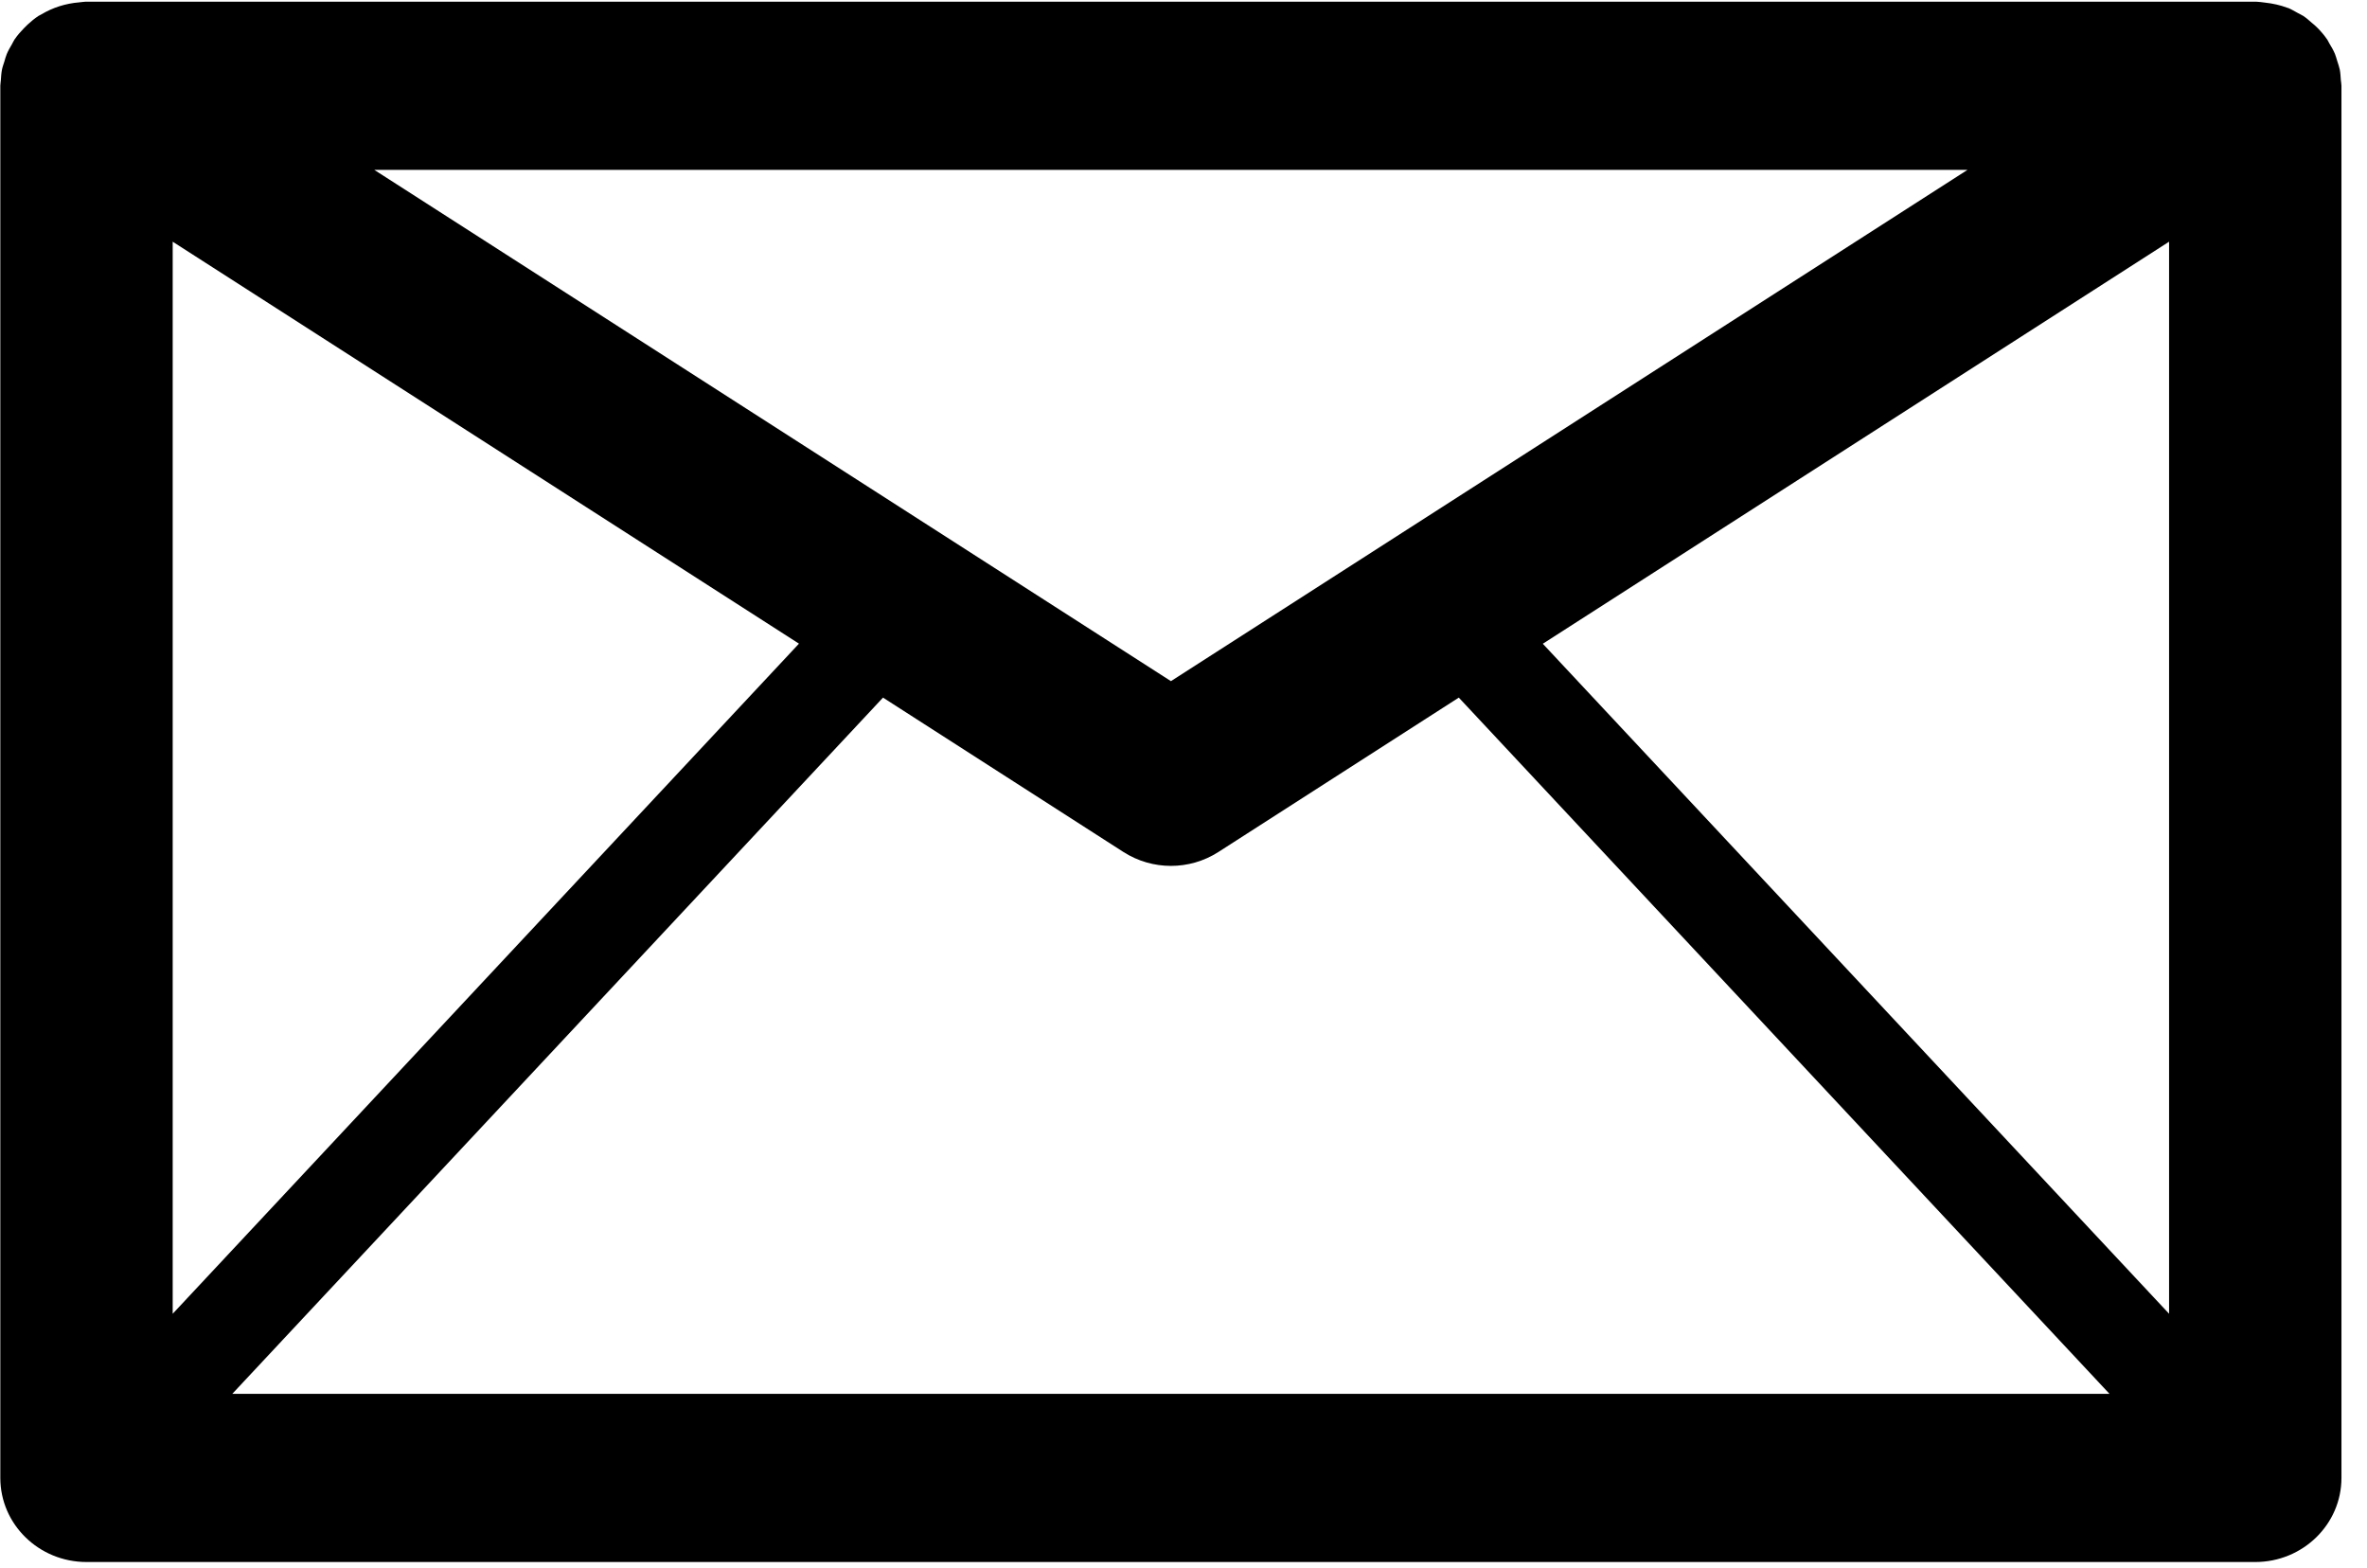 <?xml version="1.0" encoding="UTF-8" standalone="no"?>
<!DOCTYPE svg PUBLIC "-//W3C//DTD SVG 1.1//EN" "http://www.w3.org/Graphics/SVG/1.1/DTD/svg11.dtd">
<svg width="100%" height="100%" viewBox="0 0 80 53" version="1.1" xmlns="http://www.w3.org/2000/svg" xmlns:xlink="http://www.w3.org/1999/xlink" xml:space="preserve" xmlns:serif="http://www.serif.com/" style="fill-rule:evenodd;clip-rule:evenodd;stroke-linejoin:round;stroke-miterlimit:2;">
    <g transform="matrix(1,0,0,1,-122.875,-2930.8)">
        <g transform="matrix(0.164,1.13604e-19,1.1165e-19,0.16,175.019,2961.89)">
            <path d="M0,-58.335L129.065,-143.259L129.065,83.185L0,-58.335ZM-135.973,-46.96L-86.403,-14.334C-83.435,-12.395 -80.036,-11.415 -76.637,-11.415C-73.239,-11.415 -69.84,-12.395 -66.881,-14.334L-17.313,-46.96L116.781,100.098L-270.076,100.098L-135.973,-46.96ZM-76.637,-50.439L-240.818,-158.433L87.523,-158.433L-76.637,-50.439ZM-282.361,-143.259L-153.295,-58.356L-282.361,83.185L-282.361,-143.259ZM164.46,-177.425C164.411,-178.145 164.38,-178.884 164.25,-179.584C164.121,-180.224 163.911,-180.804 163.721,-181.423C163.561,-181.923 163.451,-182.423 163.251,-182.923C162.921,-183.722 162.501,-184.462 162.062,-185.201C161.912,-185.441 161.822,-185.722 161.662,-185.961C161.642,-185.981 161.622,-186.001 161.612,-186.022C161.052,-186.861 160.402,-187.641 159.712,-188.36C159.323,-188.78 158.903,-189.14 158.473,-189.5C157.914,-190 157.354,-190.52 156.734,-190.939C156.354,-191.199 155.934,-191.359 155.535,-191.599C154.924,-191.939 154.325,-192.318 153.675,-192.599C153.585,-192.618 153.495,-192.639 153.405,-192.679C151.976,-193.238 150.437,-193.578 148.857,-193.758C148.217,-193.838 147.598,-193.938 146.958,-193.958L146.828,-193.958L-300.123,-193.958L-300.273,-193.958C-300.723,-193.938 -301.163,-193.857 -301.612,-193.818C-304.461,-193.578 -307.11,-192.698 -309.419,-191.279C-309.609,-191.159 -309.819,-191.079 -310.009,-190.959C-310.819,-190.419 -311.558,-189.779 -312.258,-189.12C-312.518,-188.86 -312.778,-188.62 -313.028,-188.34C-313.708,-187.62 -314.347,-186.881 -314.907,-186.041C-314.917,-186.022 -314.947,-186.001 -314.967,-185.961C-315.177,-185.642 -315.297,-185.302 -315.487,-184.981C-315.867,-184.302 -316.256,-183.643 -316.546,-182.923C-316.766,-182.402 -316.896,-181.843 -317.056,-181.303C-317.226,-180.724 -317.436,-180.184 -317.546,-179.604C-317.686,-178.864 -317.726,-178.105 -317.776,-177.365C-317.795,-176.965 -317.886,-176.606 -317.886,-176.205L-317.886,117.851C-317.886,127.666 -309.939,135.623 -300.123,135.623L146.828,135.623C156.634,135.623 164.59,127.666 164.59,117.851L164.59,-176.205C164.59,-176.625 164.491,-177.025 164.46,-177.425" style="fill-rule:nonzero;"/>
        </g>
    </g>
</svg>
